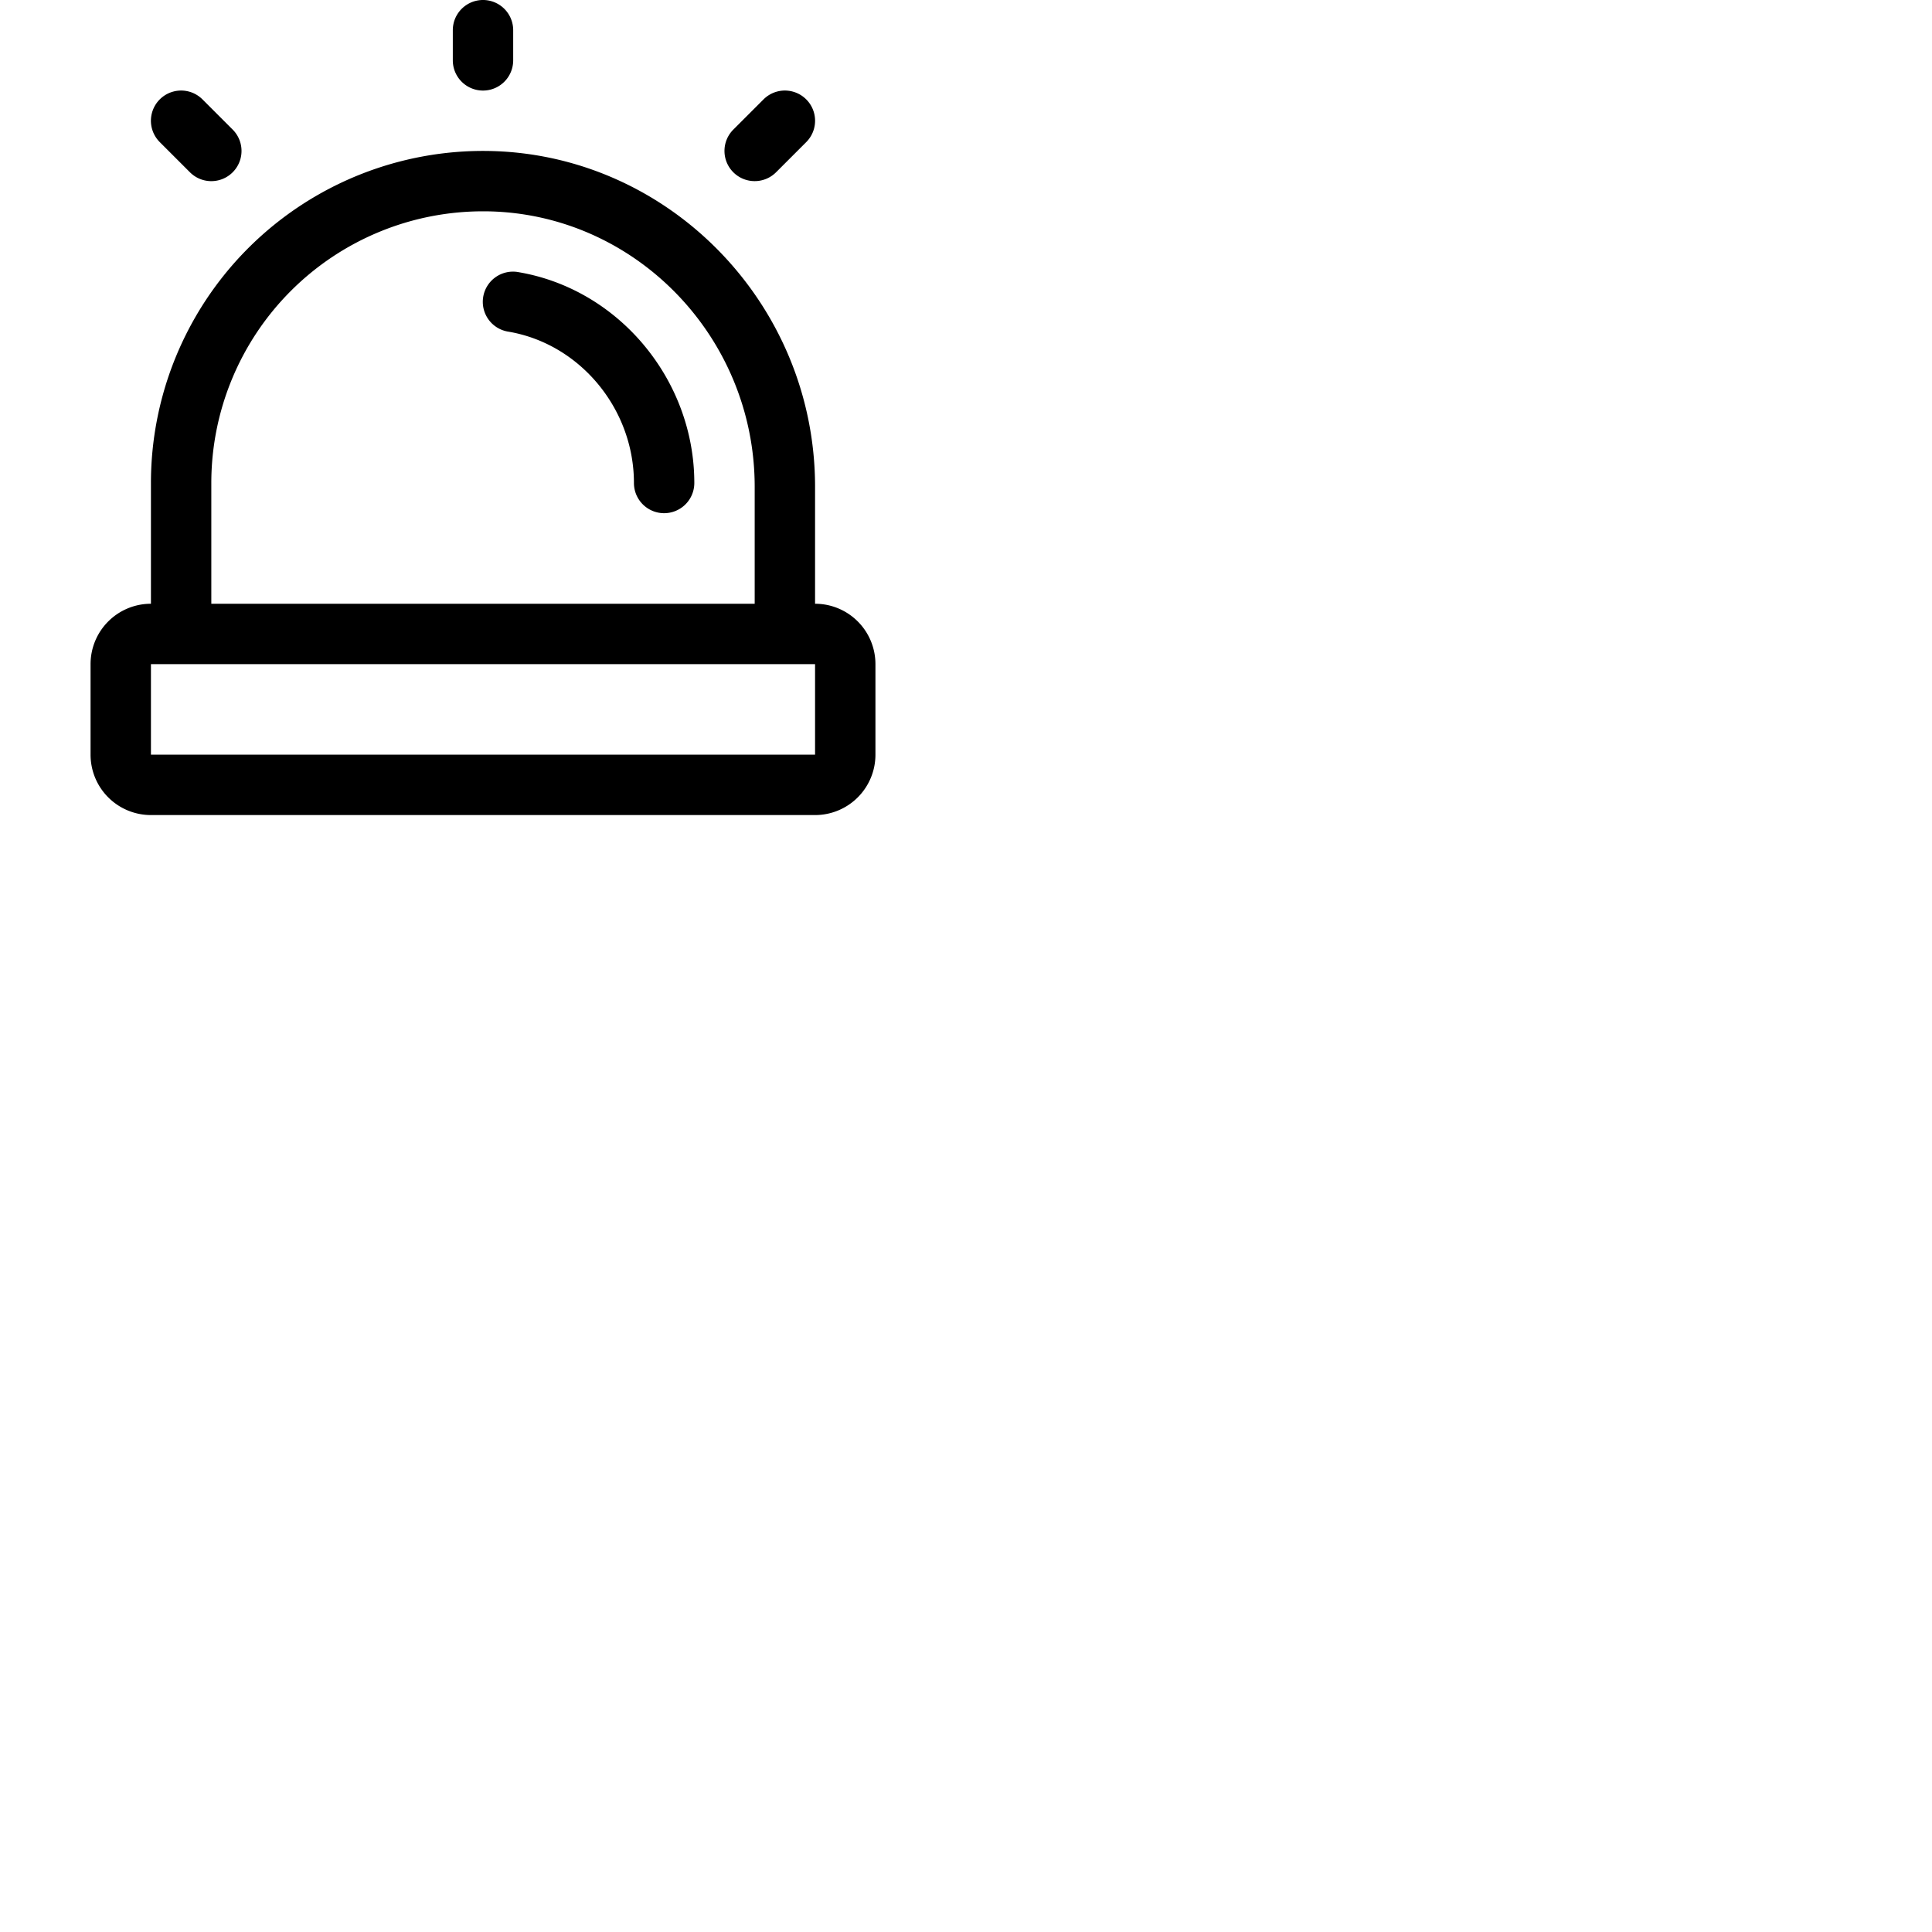 <svg xmlns="http://www.w3.org/2000/svg" version="1.1" viewBox="0 0 512 512" fill="currentColor"><path fill="currentColor" d="M120 16V8a8 8 0 0 1 16 0v8a8 8 0 0 1-16 0m80 32a8 8 0 0 0 5.66-2.34l8-8a8 8 0 0 0-11.32-11.32l-8 8A8 8 0 0 0 200 48M50.34 45.66a8 8 0 0 0 11.32-11.32l-8-8a8 8 0 0 0-11.32 11.32Zm87 26.45a8 8 0 1 0-2.64 15.78C153.67 91.08 168 108.32 168 128a8 8 0 0 0 16 0c0-27.4-20.07-51.43-46.68-55.89ZM232 176v24a16 16 0 0 1-16 16H40a16 16 0 0 1-16-16v-24a16 16 0 0 1 16-16v-32a88 88 0 0 1 88.67-88c48.15.36 87.33 40.29 87.33 89v31a16 16 0 0 1 16 16M56 160h144v-31c0-40-32.05-72.71-71.45-73H128a72 72 0 0 0-72 72Zm160 40v-24H40v24z"/></svg>